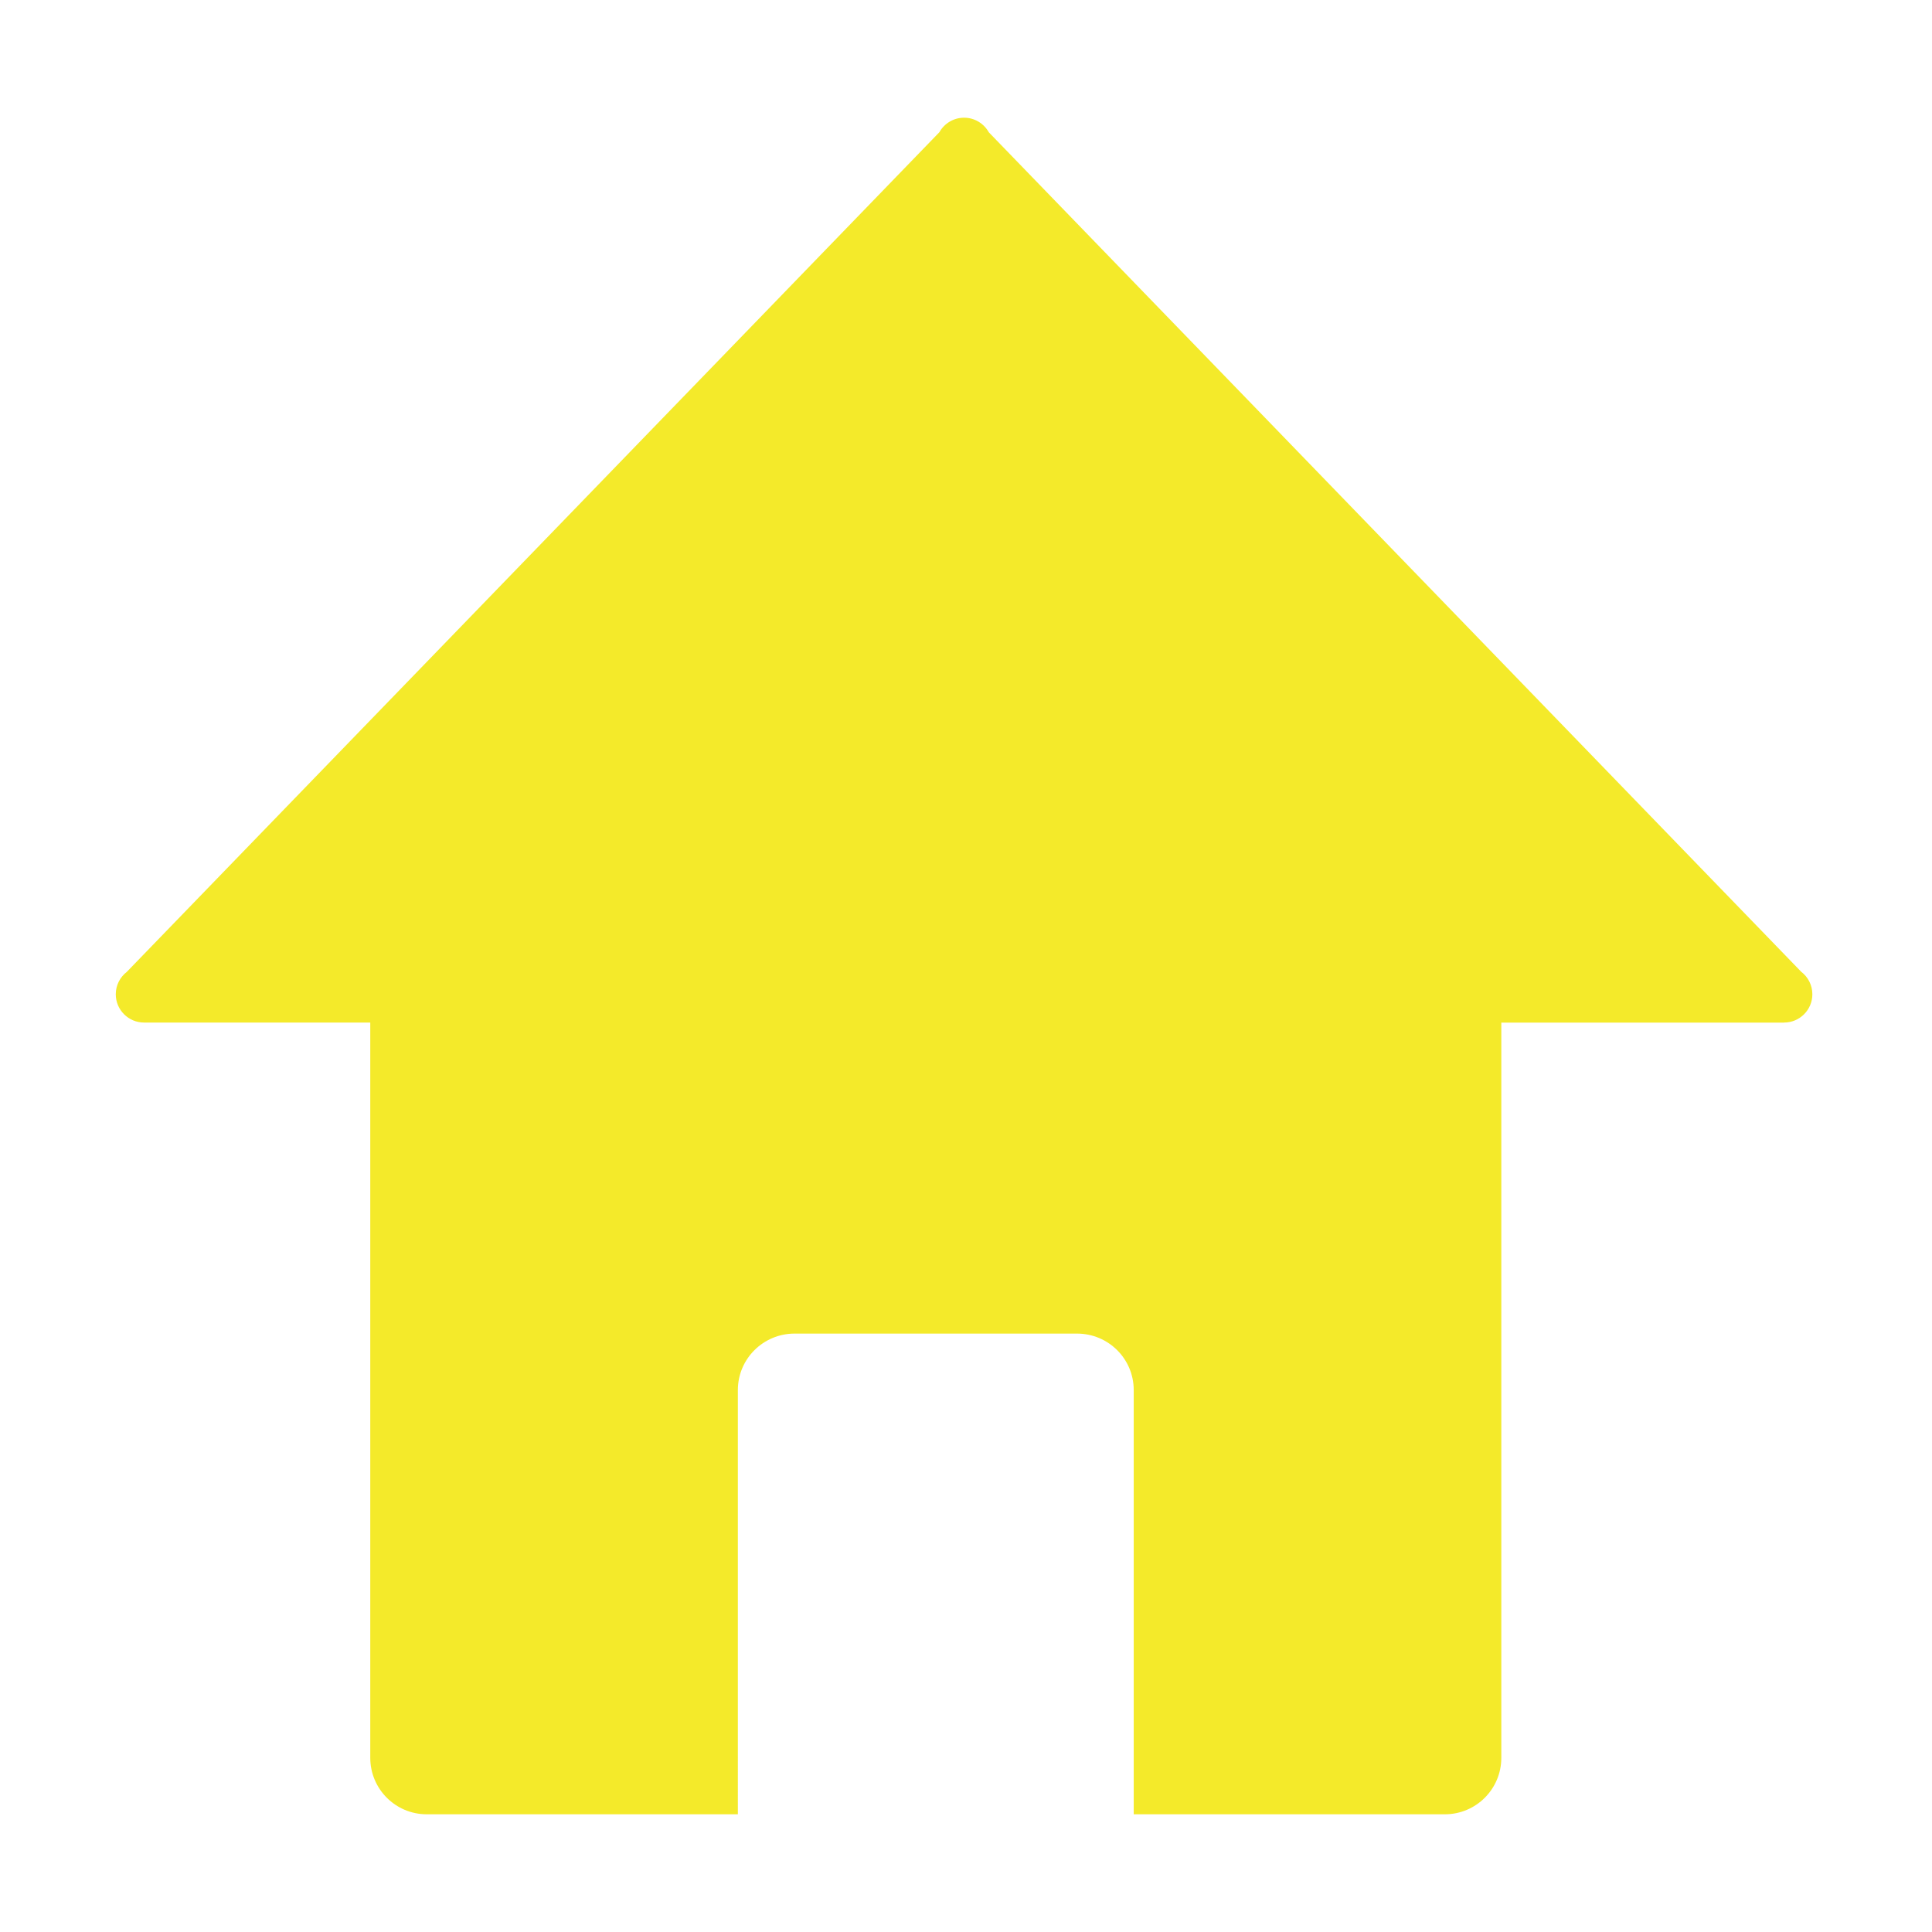 <?xml version="1.0" standalone="no"?><!DOCTYPE svg PUBLIC "-//W3C//DTD SVG 1.1//EN" "http://www.w3.org/Graphics/SVG/1.1/DTD/svg11.dtd"><svg t="1539082649483" class="icon" style="" viewBox="0 0 1024 1024" version="1.1" xmlns="http://www.w3.org/2000/svg" p-id="4446" xmlns:xlink="http://www.w3.org/1999/xlink" width="64" height="64"><defs><style type="text/css"></style></defs><path d="M510.976 93.637l0-1.273 0 0L510.976 93.637 510.976 93.637zM391.081 961.609 226.179 961.609c-16.538 0-29.93-13.406-29.93-29.944L196.249 541.974 76.352 541.974c-8.268 0-14.987-6.711-14.987-14.987 0-4.874 2.327-9.198 5.928-11.936l-0.03 0L497.907 70.051c2.561-4.573 7.464-7.661 13.069-7.661 5.635 0 10.552 3.118 13.114 7.728l430.569 444.919c3.601 2.737 5.927 7.077 5.927 11.95 0 8.277-6.717 14.987-14.987 14.987l0 0.029L795.729 542.003l0 389.663c0 16.538-13.362 29.944-29.93 29.944L600.898 961.61 600.898 736.768c0-16.582-13.45-29.937-30.062-29.937L421.142 706.831c-16.611 0-30.062 13.406-30.062 29.937L391.081 961.609z" p-id="4447" fill="#f4ea2a"></path></svg>